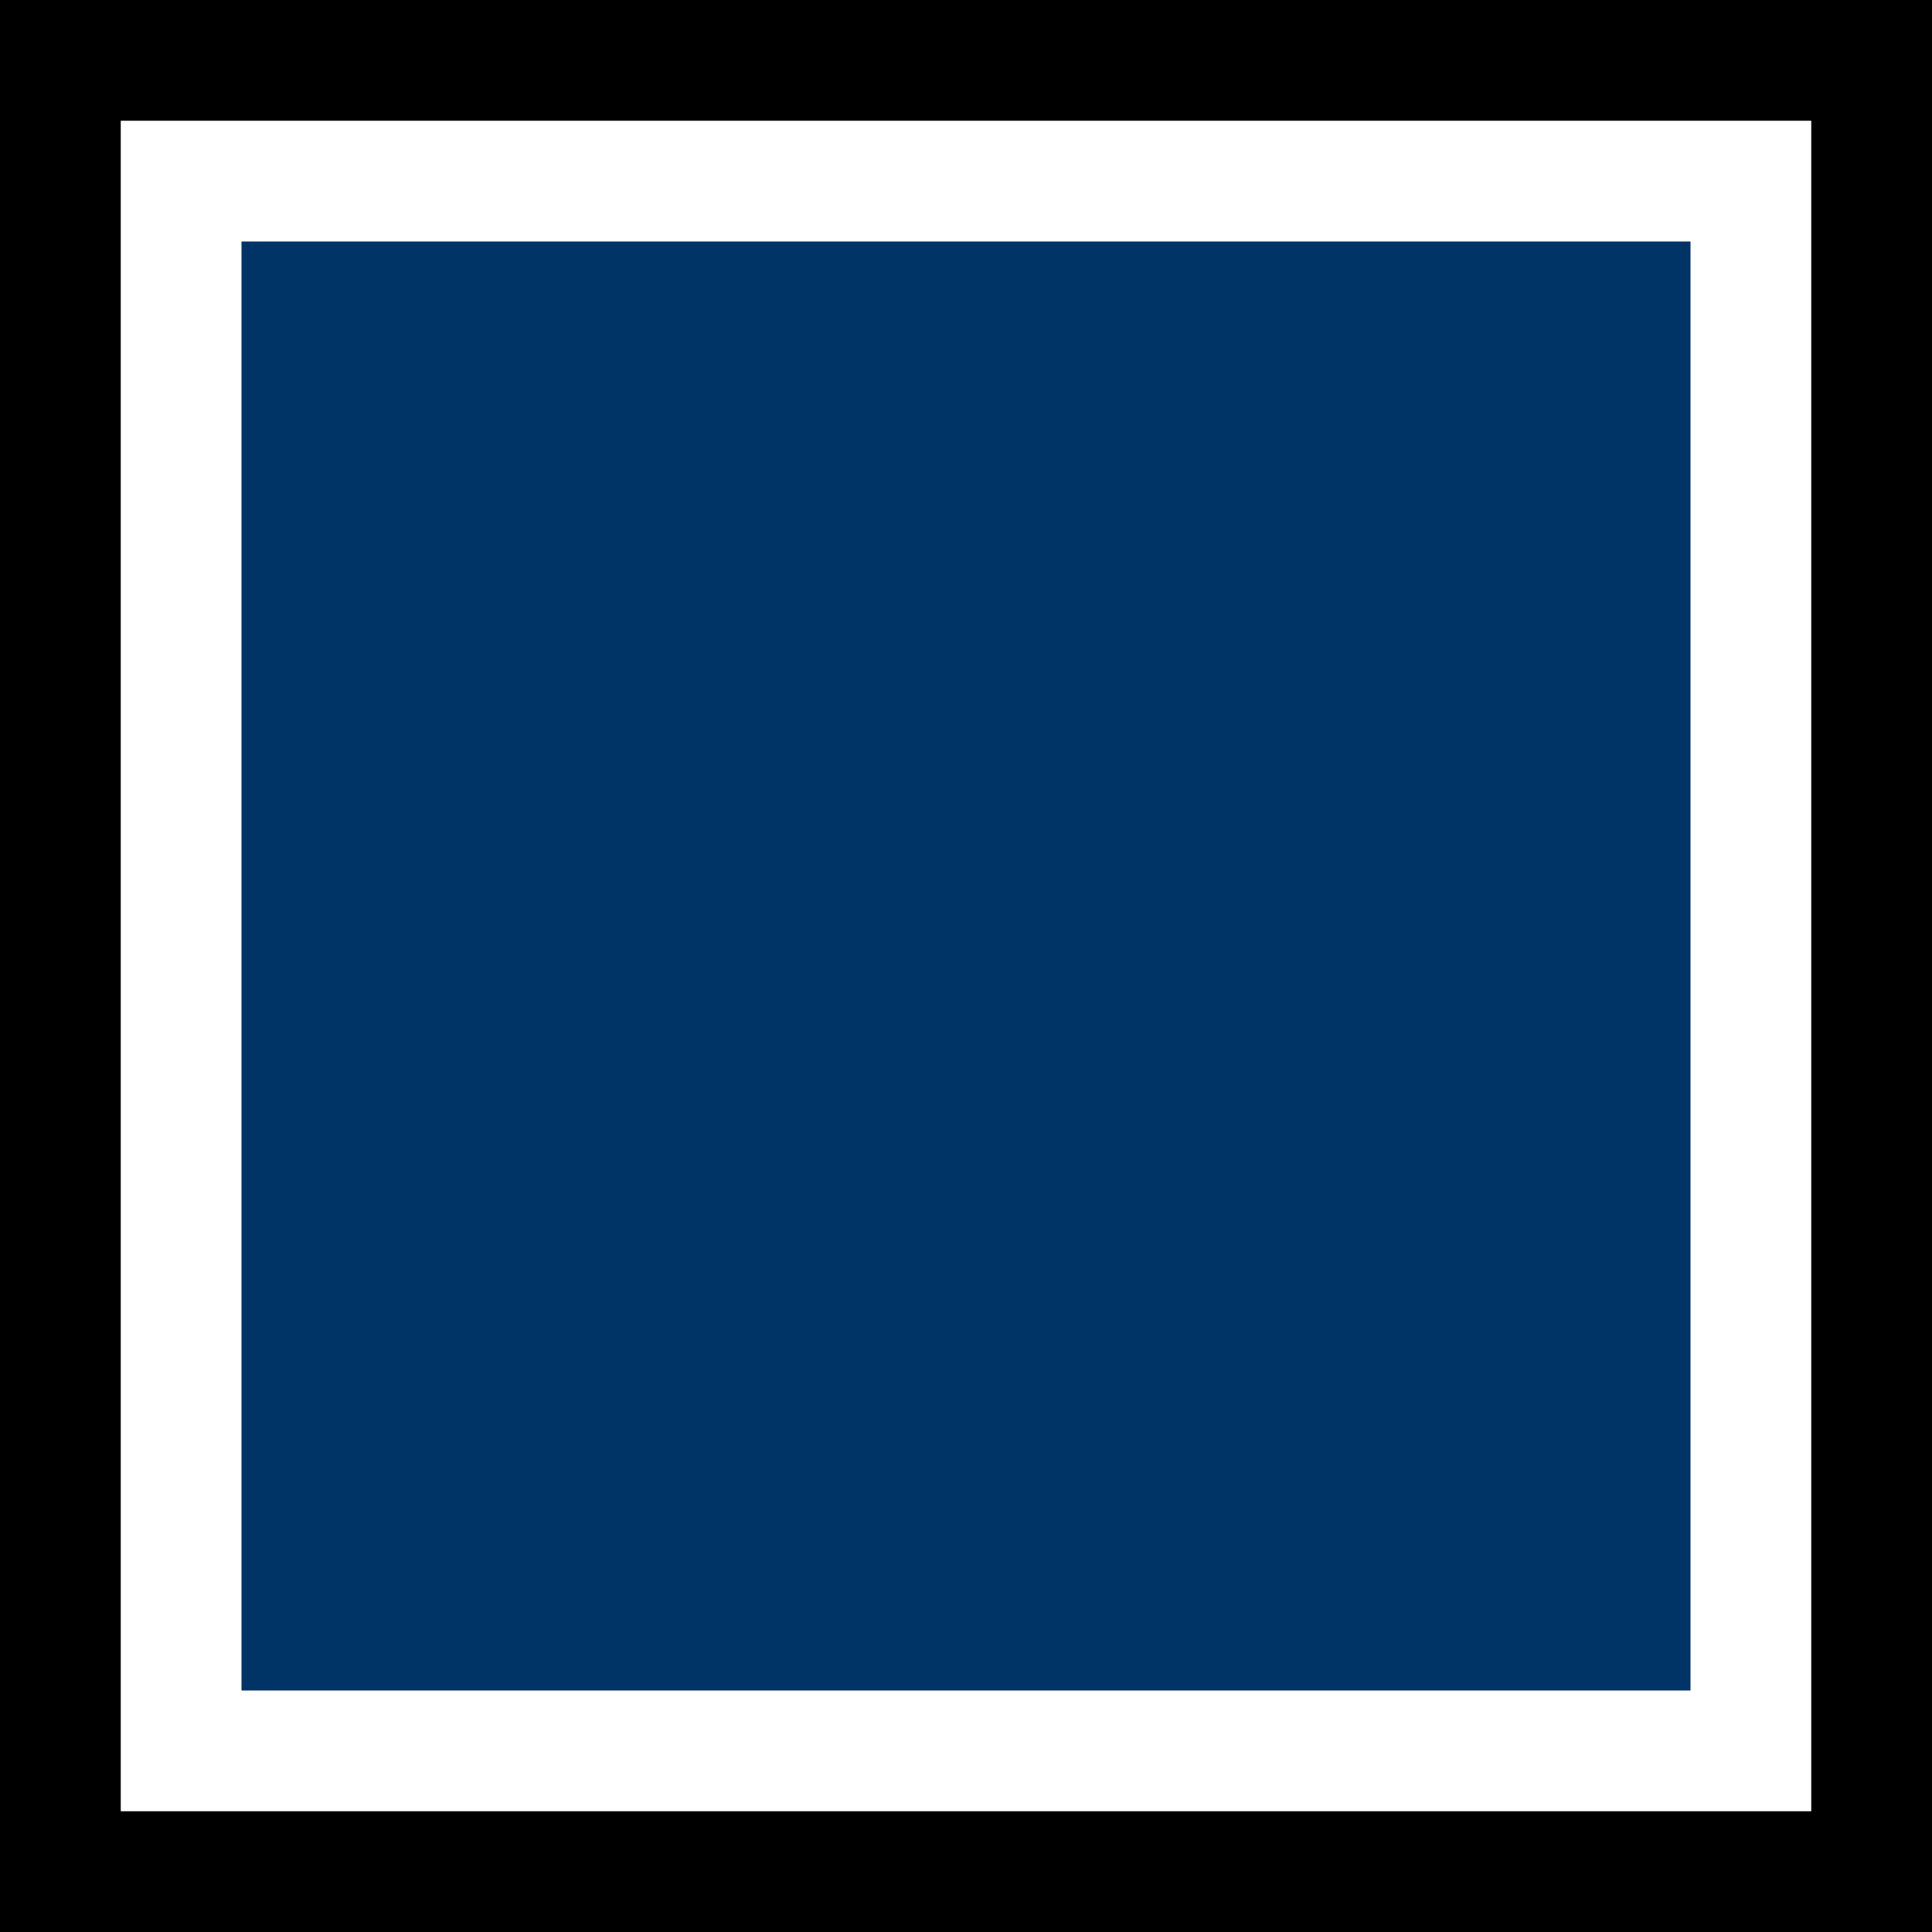 <?xml version="1.0" encoding="UTF-8"?>
<svg width="100%" height="100%" viewBox="0 0 16 16" version="1.1" xmlns="http://www.w3.org/2000/svg">
	<rect x="0" y="0" width="16" height="16" fill="#808080" stroke="none"/>
	<rect x="0.5" y="0.5" width="15" height="15" stroke="#000000" fill="#ffffff"/>
	<rect x="2" y="2" width="12" height="12" fill="#003366" stroke-width="0" />
</svg>
